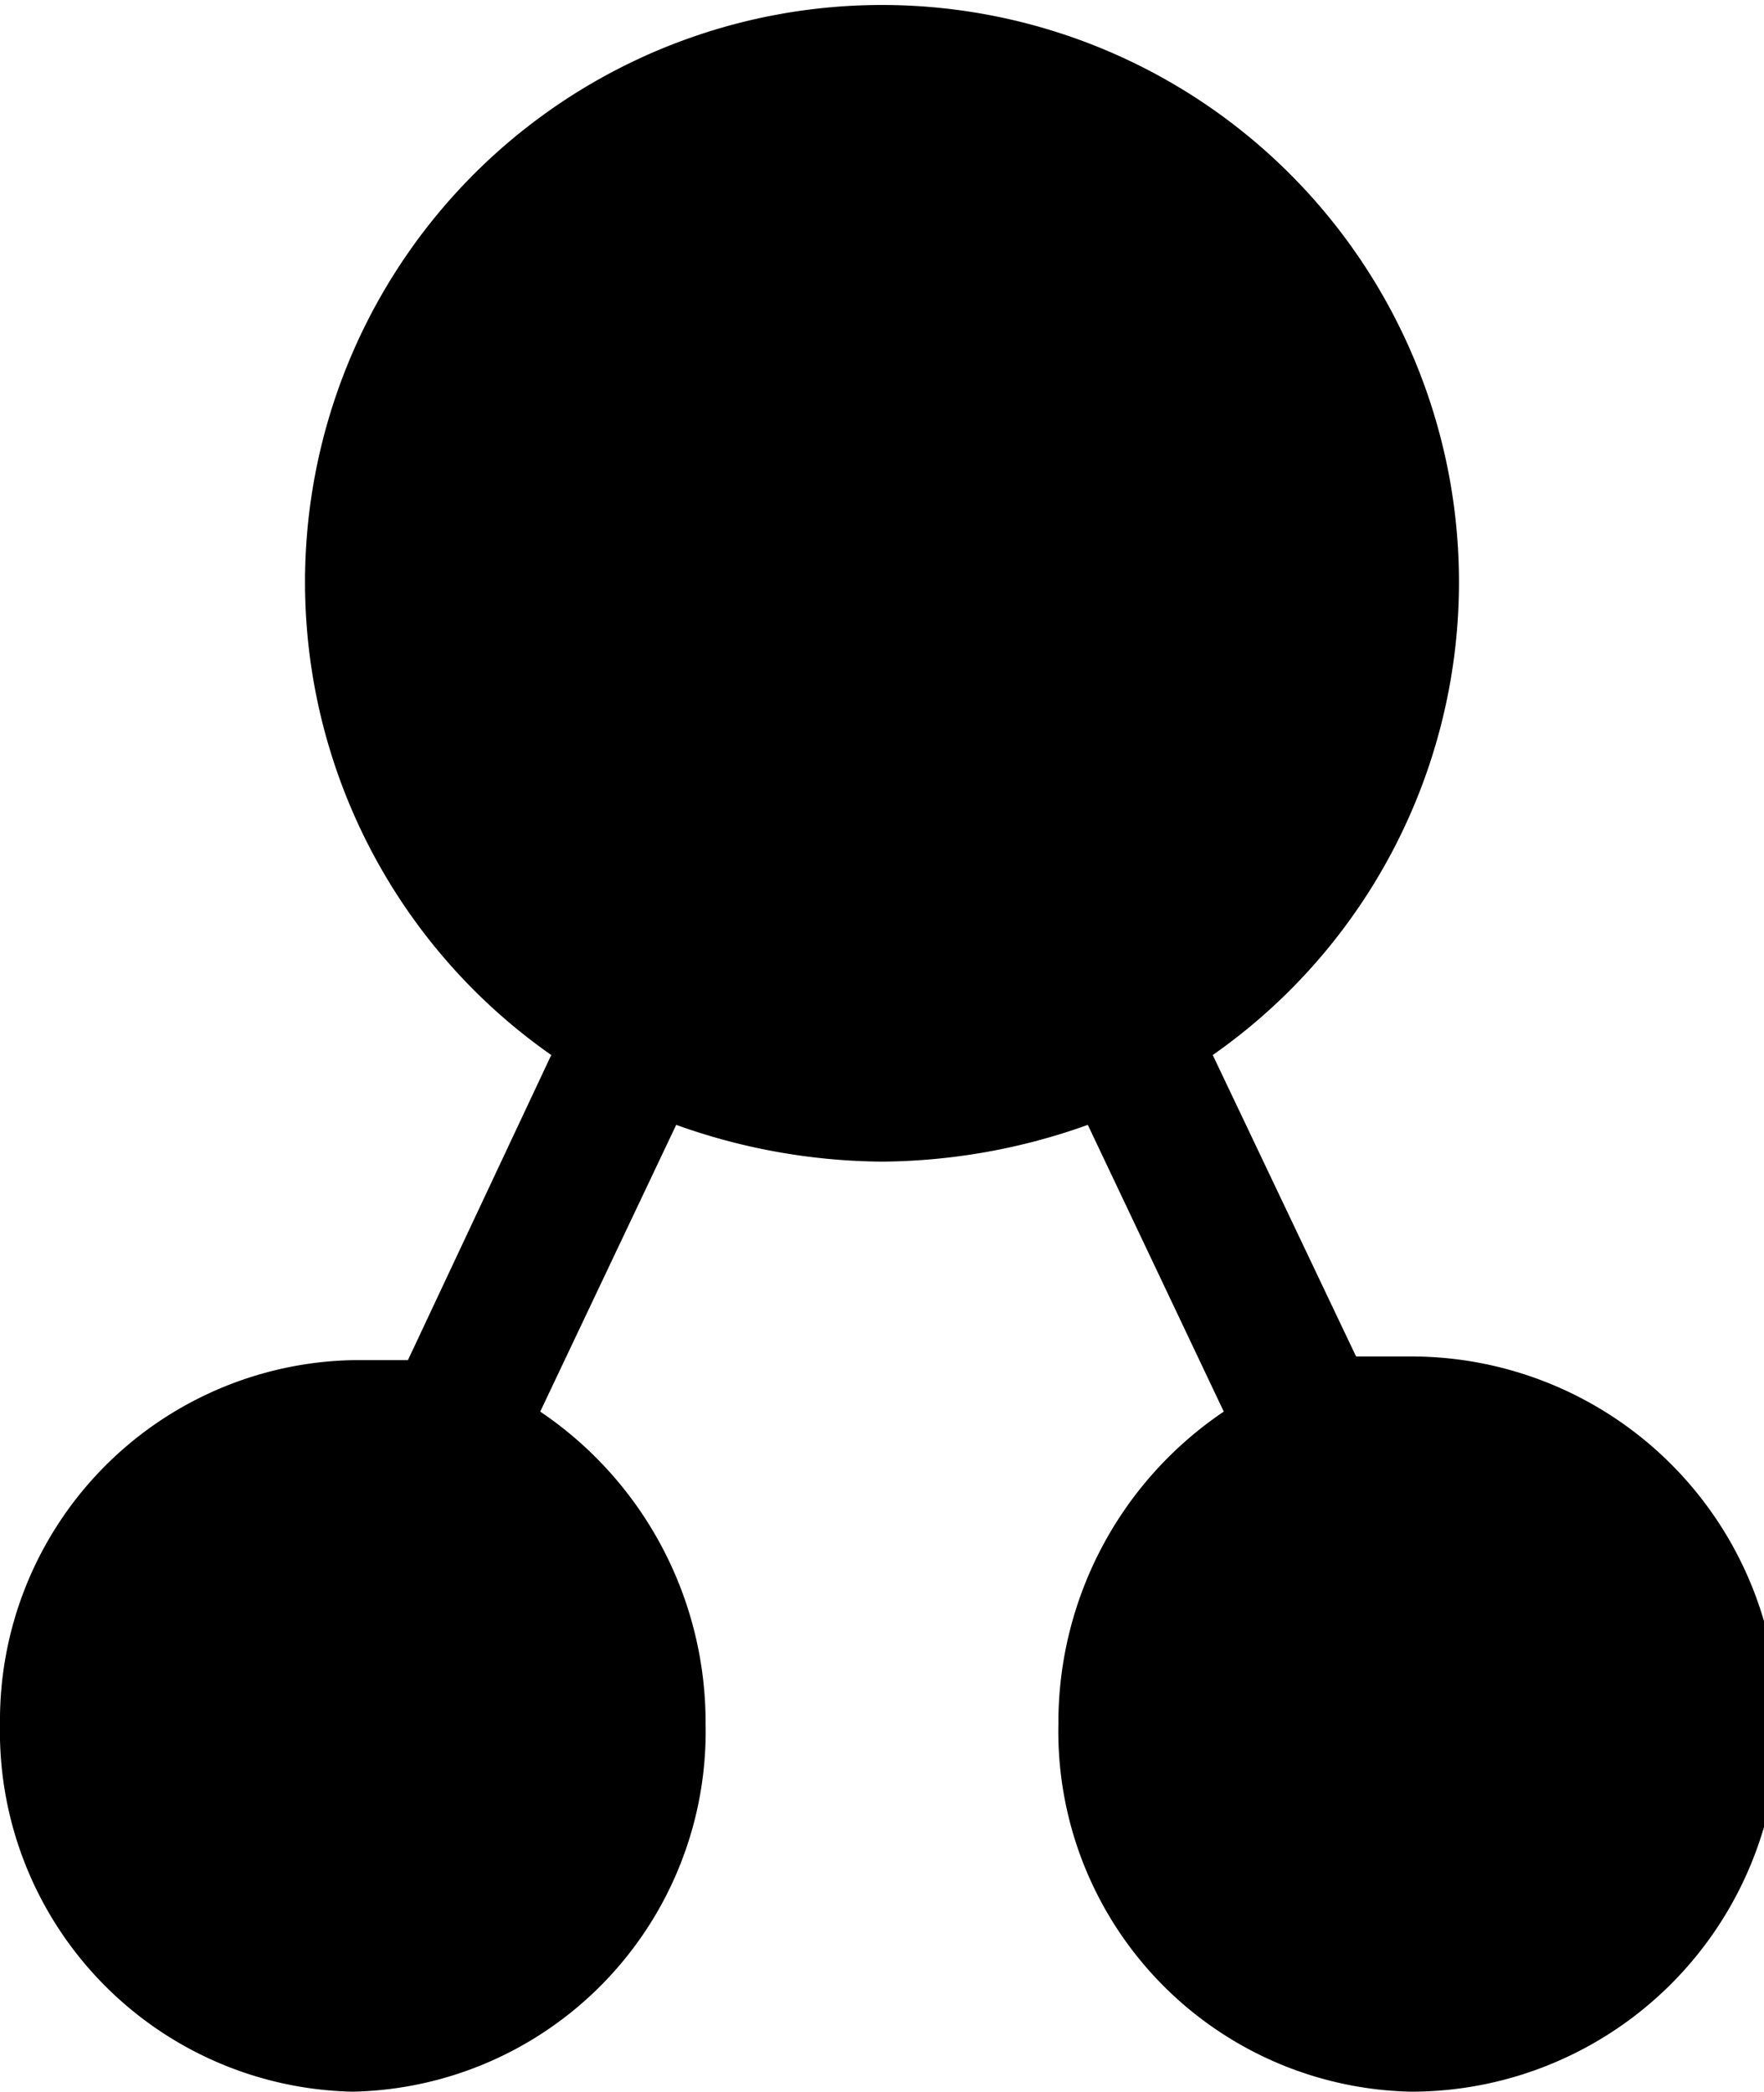 <svg id="Layer_1" data-name="Layer 1" xmlns="http://www.w3.org/2000/svg" data-license="Apache License 2.0" data-source="Material Design" viewBox="0 0 48 56.9">
<path d="M0,46.9a9.8,9.8,0,0,0,9.6,10,9.8,9.8,0,0,0,9.6-10,10.2,10.2,0,0,0-4.5-8.5l3.7-7.8a16.9,16.9,0,0,0,5.6,1,16.9,16.9,0,0,0,5.6-1l3.7,7.8a10.2,10.2,0,0,0-4.5,8.5,9.8,9.8,0,0,0,9.6,10,10,10,0,0,0,0-20H36.9L33,28.7a15.7,15.7,0,1,0-18,0L11.1,37H9.6A9.8,9.8,0,0,0,0,46.9Z"/></svg>